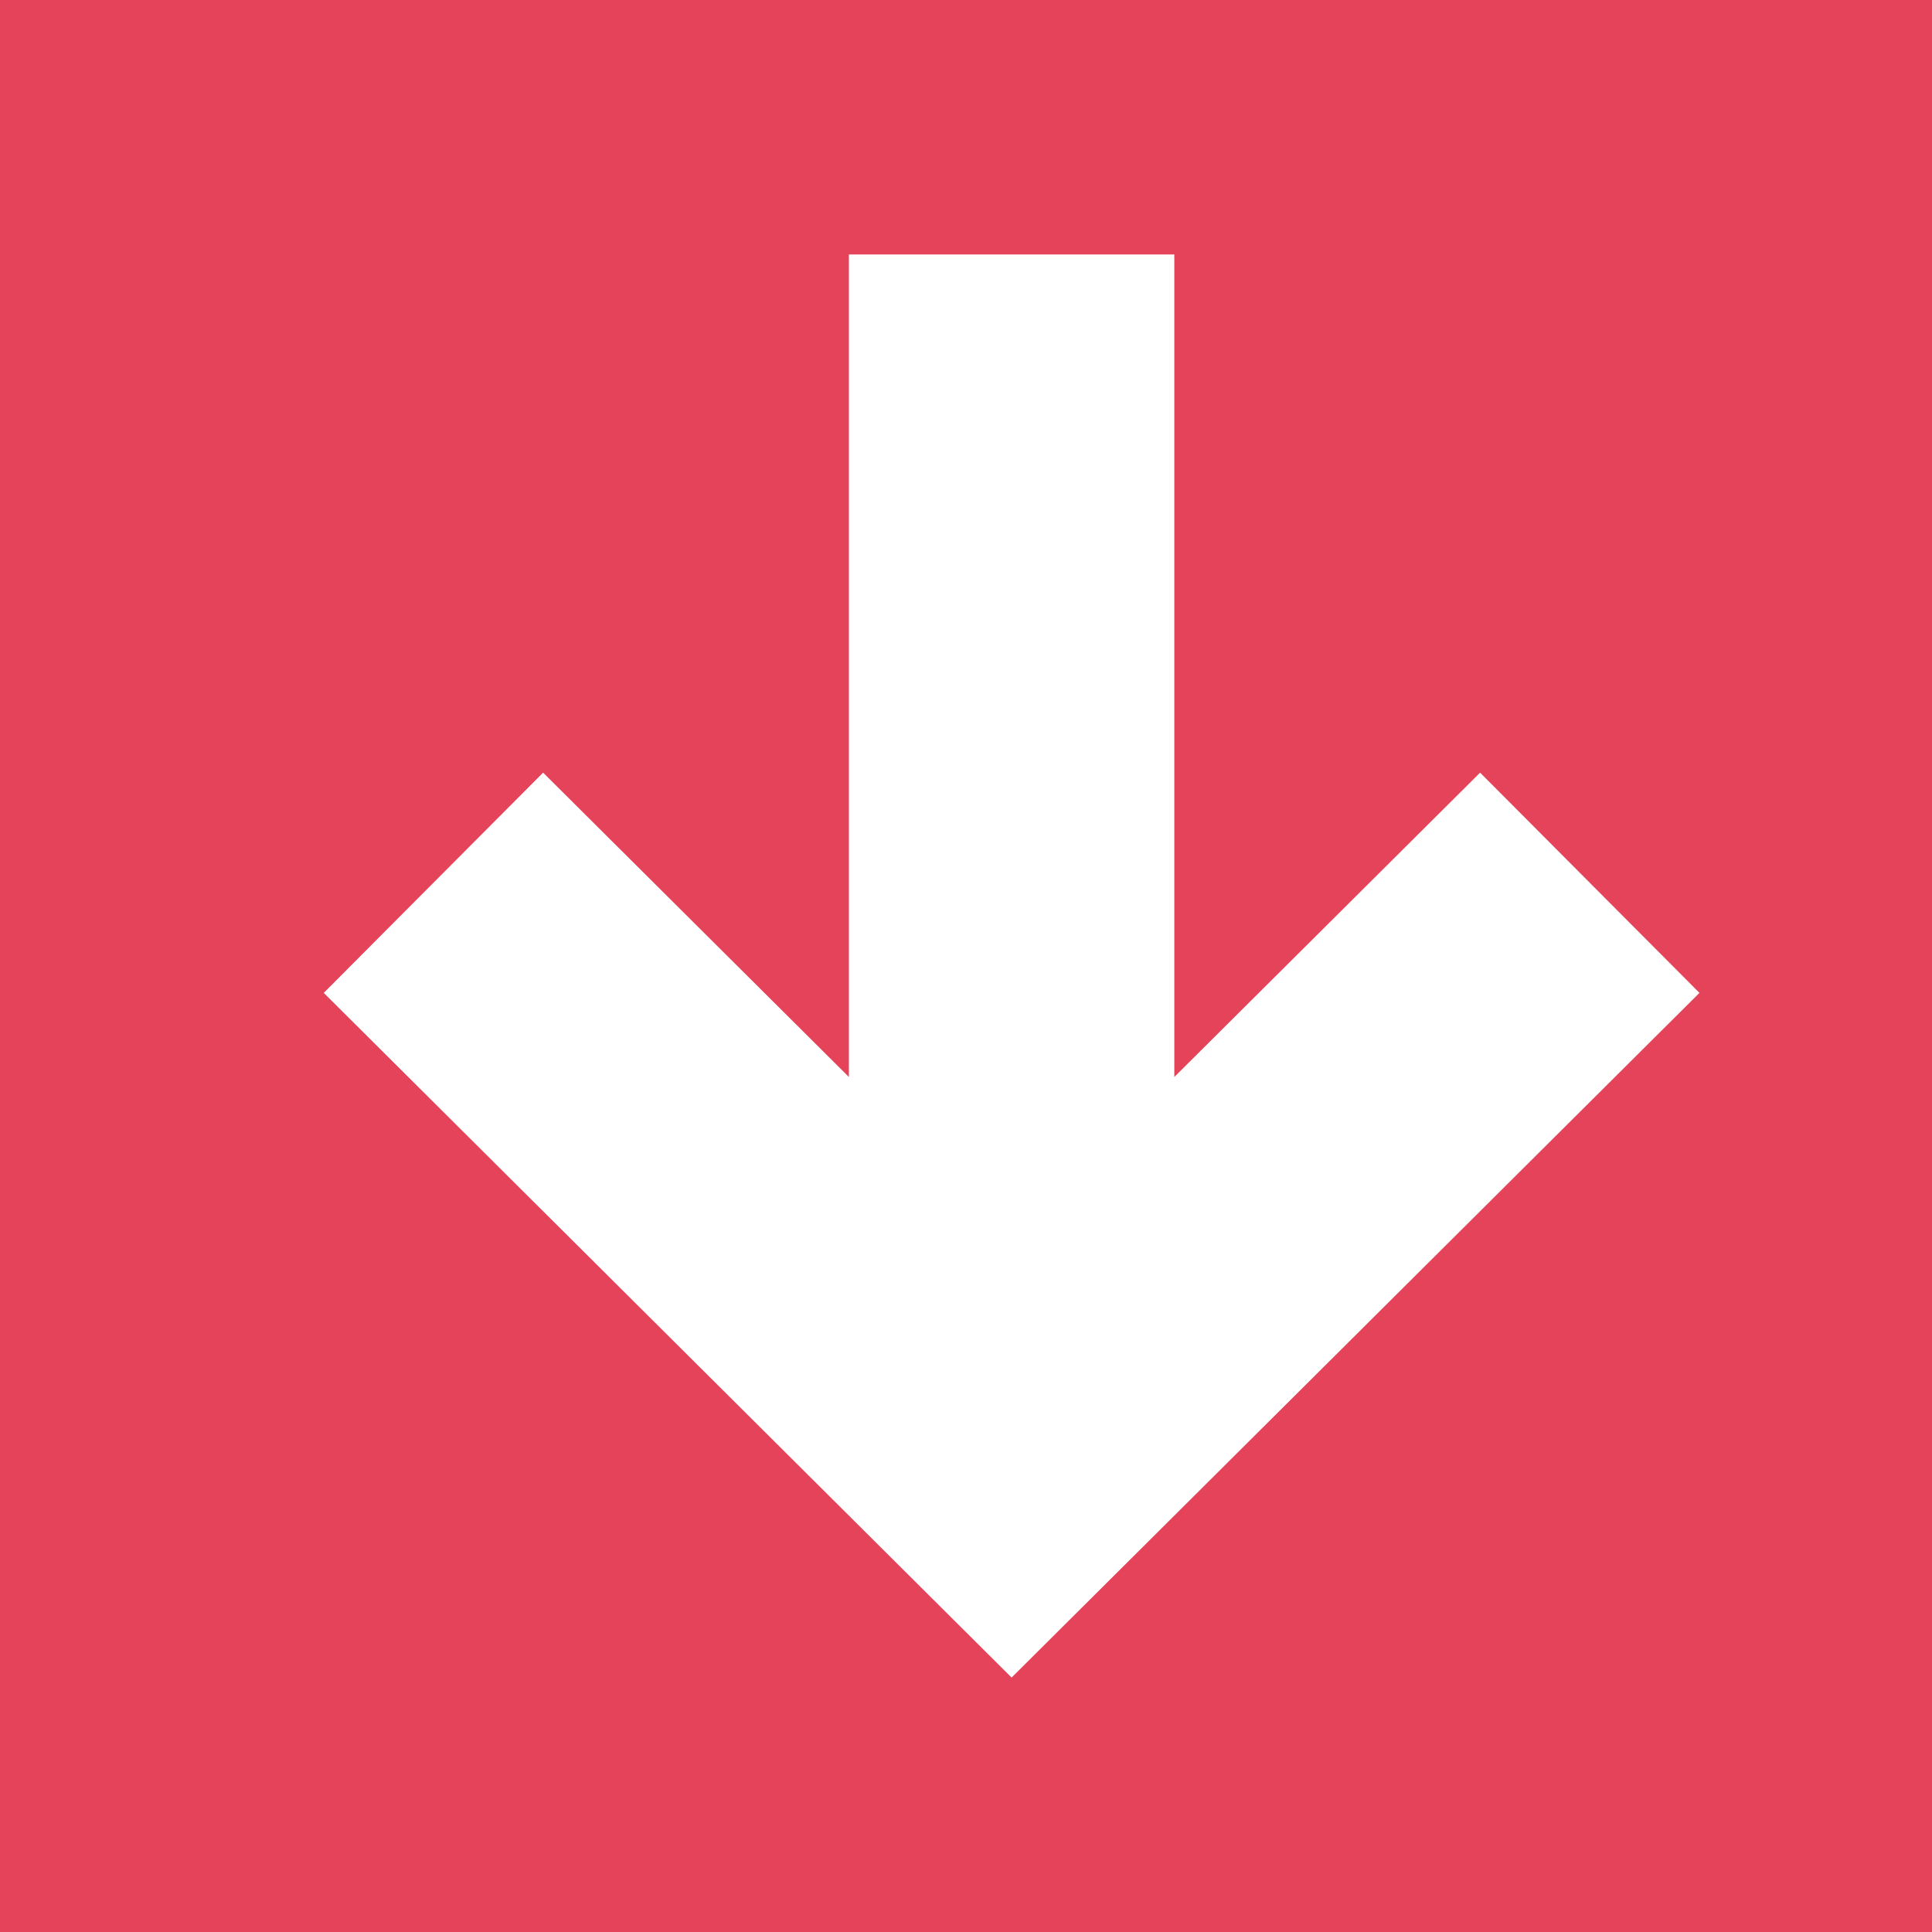 <?xml version="1.0" encoding="utf-8"?>
<!-- Generator: Adobe Illustrator 16.0.0, SVG Export Plug-In . SVG Version: 6.00 Build 0)  -->
<!DOCTYPE svg PUBLIC "-//W3C//DTD SVG 1.1//EN" "http://www.w3.org/Graphics/SVG/1.1/DTD/svg11.dtd">
<svg version="1.1" id="Layer_1" xmlns="http://www.w3.org/2000/svg" xmlns:xlink="http://www.w3.org/1999/xlink" x="0px" y="0px"
	 width="492.4px" height="492.4px" viewBox="68 149.8 492.4 492.4" enable-background="new 68 149.8 492.4 492.4"
	 xml:space="preserve">
<rect x="68" y="149.8" fill="#E5435A" width="492.4" height="492.4"/>
<polygon id="arrow-19-icon" fill="#FFFFFF" points="501.133,402.851 445.225,346.722 367.293,424.285 367.293,214.65 
	284.353,214.65 284.353,424.285 206.421,346.722 150.513,402.851 325.823,577.351 "/>
</svg>
